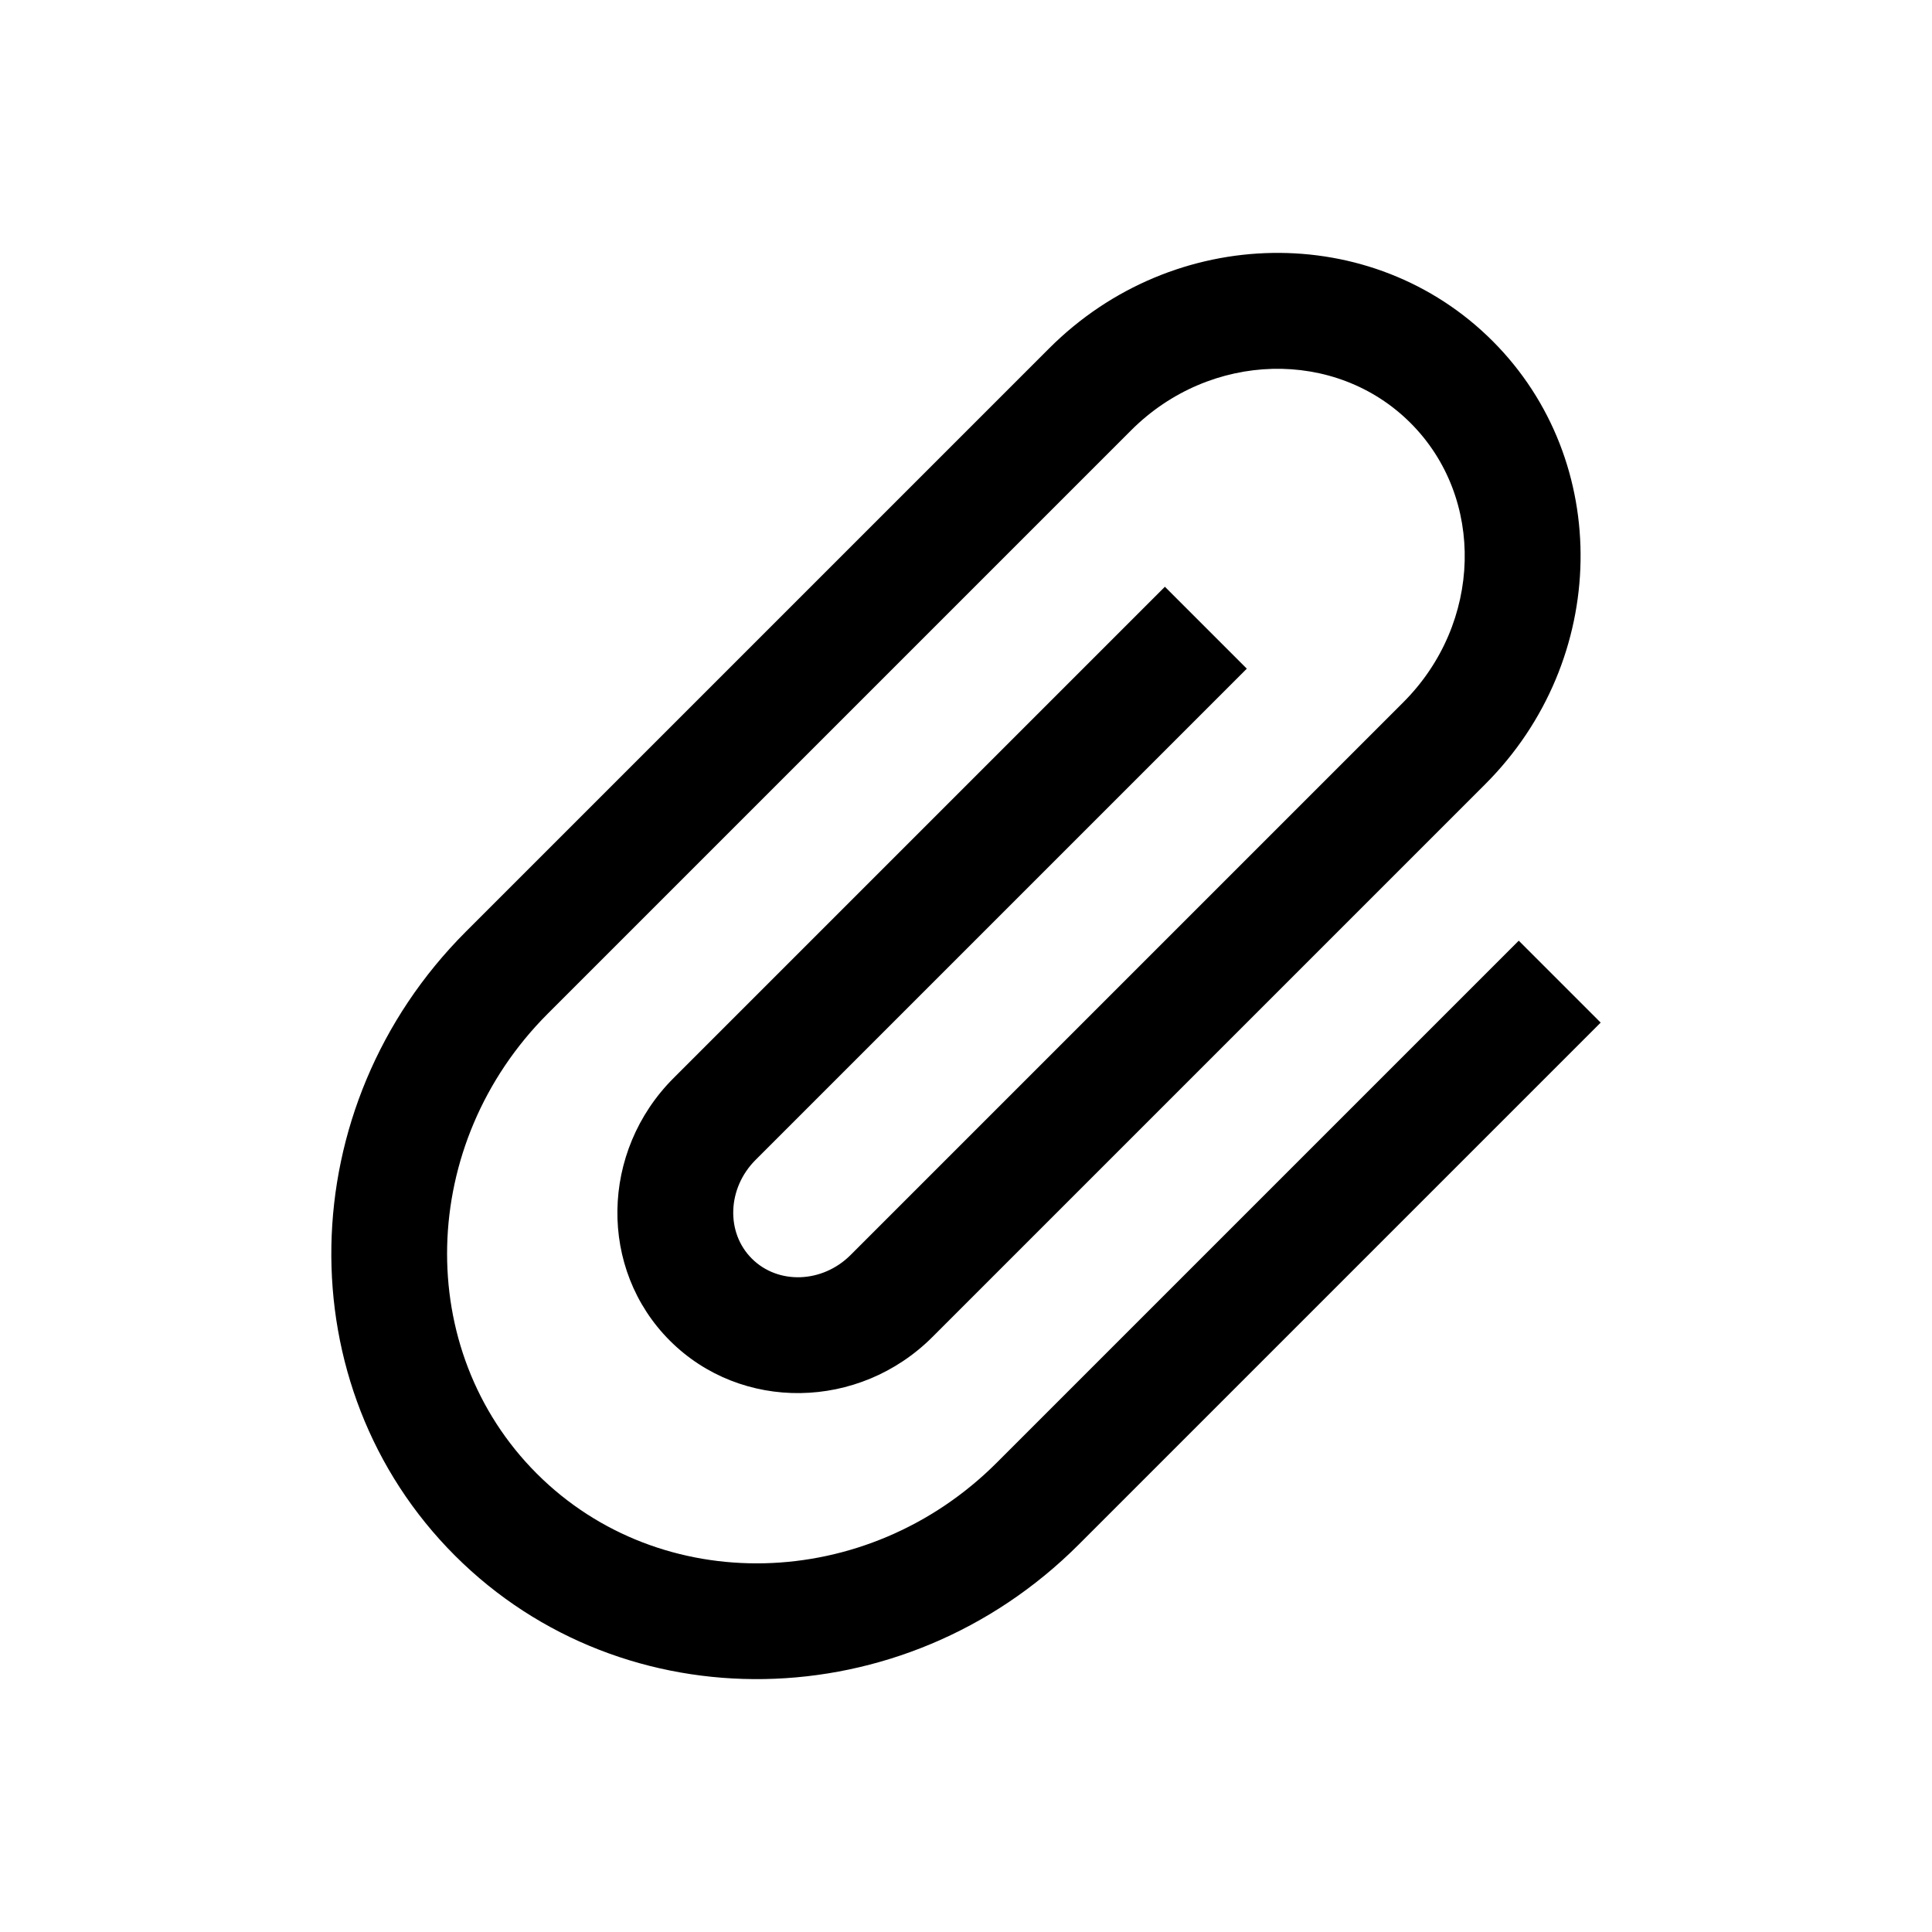 <?xml version="1.0" encoding="utf-8"?>
<!-- Generator: Adobe Illustrator 19.0.1, SVG Export Plug-In . SVG Version: 6.00 Build 0)  -->
<svg version="1.1" id="Layer_1" xmlns="http://www.w3.org/2000/svg" xmlns:xlink="http://www.w3.org/1999/xlink" x="0px" y="0px"
	 viewBox="0 0 20 20" style="enable-background:new 0 0 20 20;" xml:space="preserve">
<style type="text/css">
	.st0{fill:none;}
</style>
<g>
	<g>
		<path d="M4.709,16.103c-1.749-1.749-1.698-4.646,0.113-6.458l6.04-6.04
			c1.286-1.286,3.344-1.32,4.589-0.075c1.244,1.244,1.21,3.302-0.076,4.588
			l-5.722,5.722c-0.76,0.76-1.98,0.777-2.719,0.038
			c-0.739-0.739-0.721-1.958,0.039-2.718l5.086-5.086l0.848,0.848l-5.086,5.086
			c-0.292,0.292-0.309,0.751-0.038,1.021c0.271,0.271,0.73,0.255,1.022-0.037
			l5.722-5.722c0.818-0.818,0.851-2.115,0.075-2.891
			c-0.777-0.777-2.074-0.743-2.892,0.075l-6.04,6.04
			c-1.344,1.344-1.394,3.48-0.113,4.761s3.417,1.231,4.761-0.113l5.404-5.404
			l0.848,0.848l-5.404,5.404C9.355,17.801,6.458,17.852,4.709,16.103z"/>
	</g>
	<rect x="-0" class="st0" width="20" height="20"/>
</g>
</svg>

